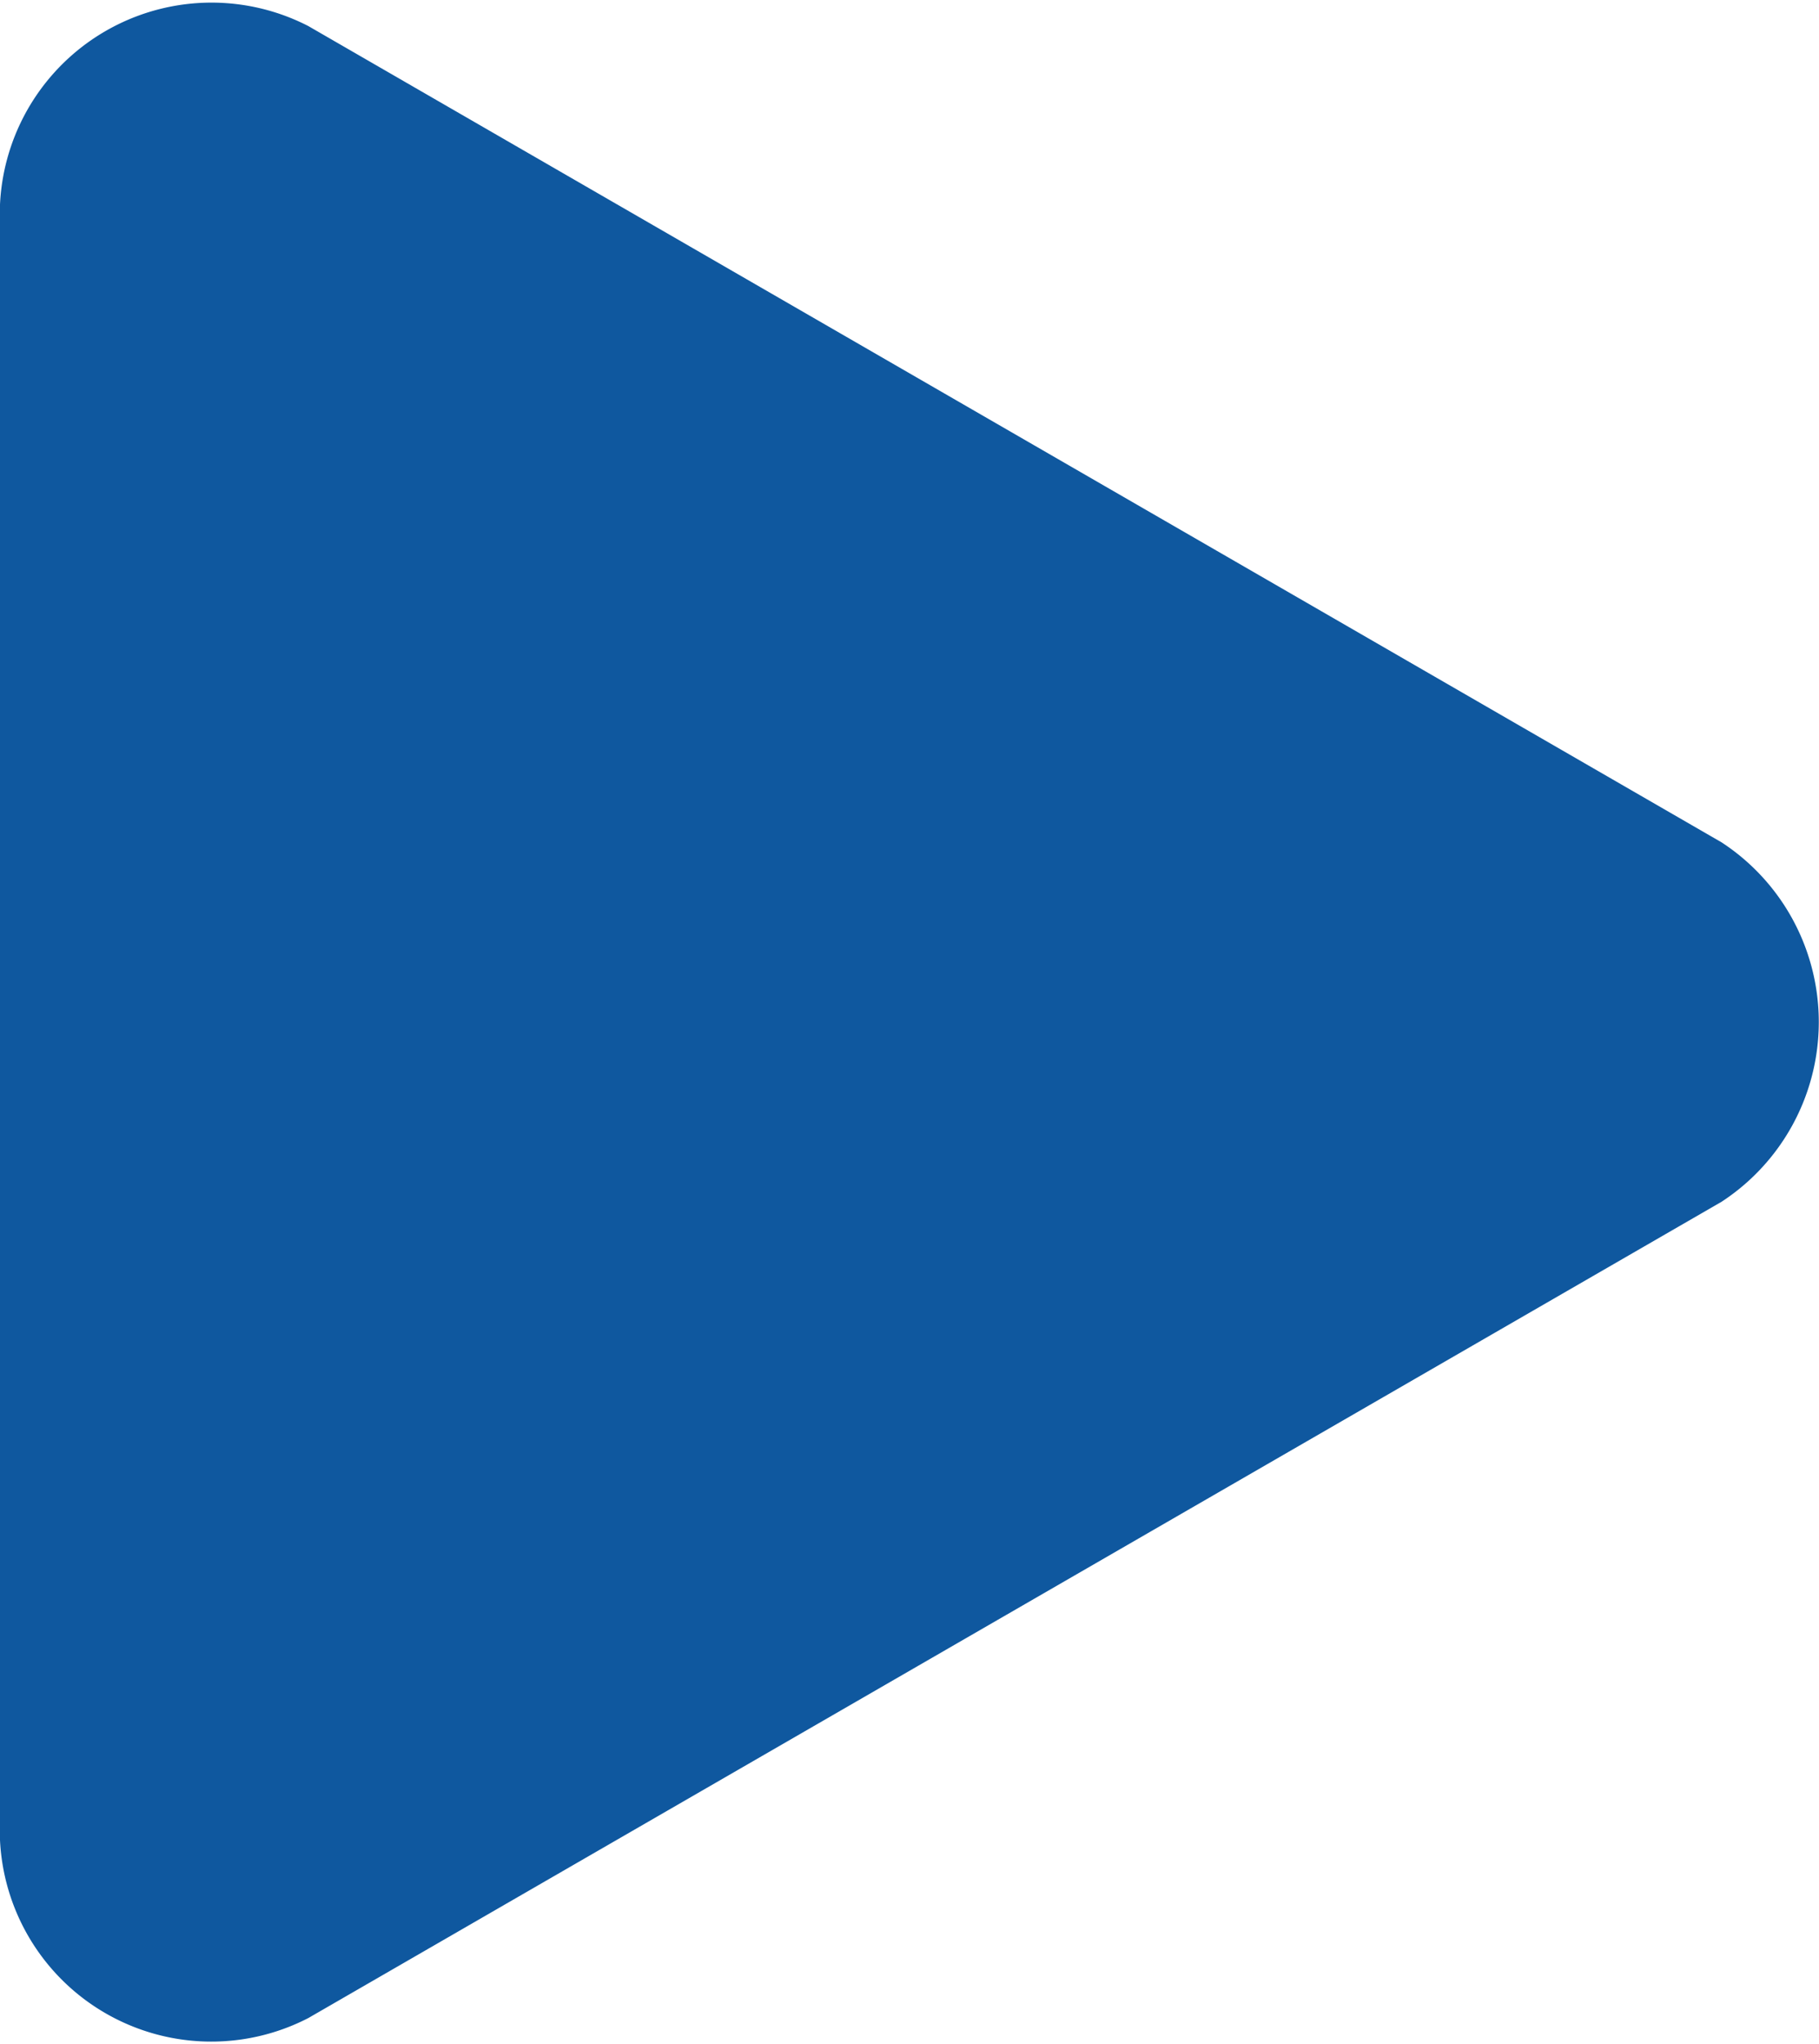 <svg xmlns="http://www.w3.org/2000/svg" width="42" height="47.174" viewBox="0 0 42 47.174">
    <path id="prefix__Path_20219" d="M468.174 749.731l-32.632-18.84a4.889 4.889 0 0 0-7.12 4.118v37.748a4.885 4.885 0 0 0 7.12 4.107l32.632-18.84a4.954 4.954 0 0 0 0-8.293z" data-name="Path 20219" transform="translate(-428.422 -730.289)" style="fill:#0f589f"/>
</svg>
